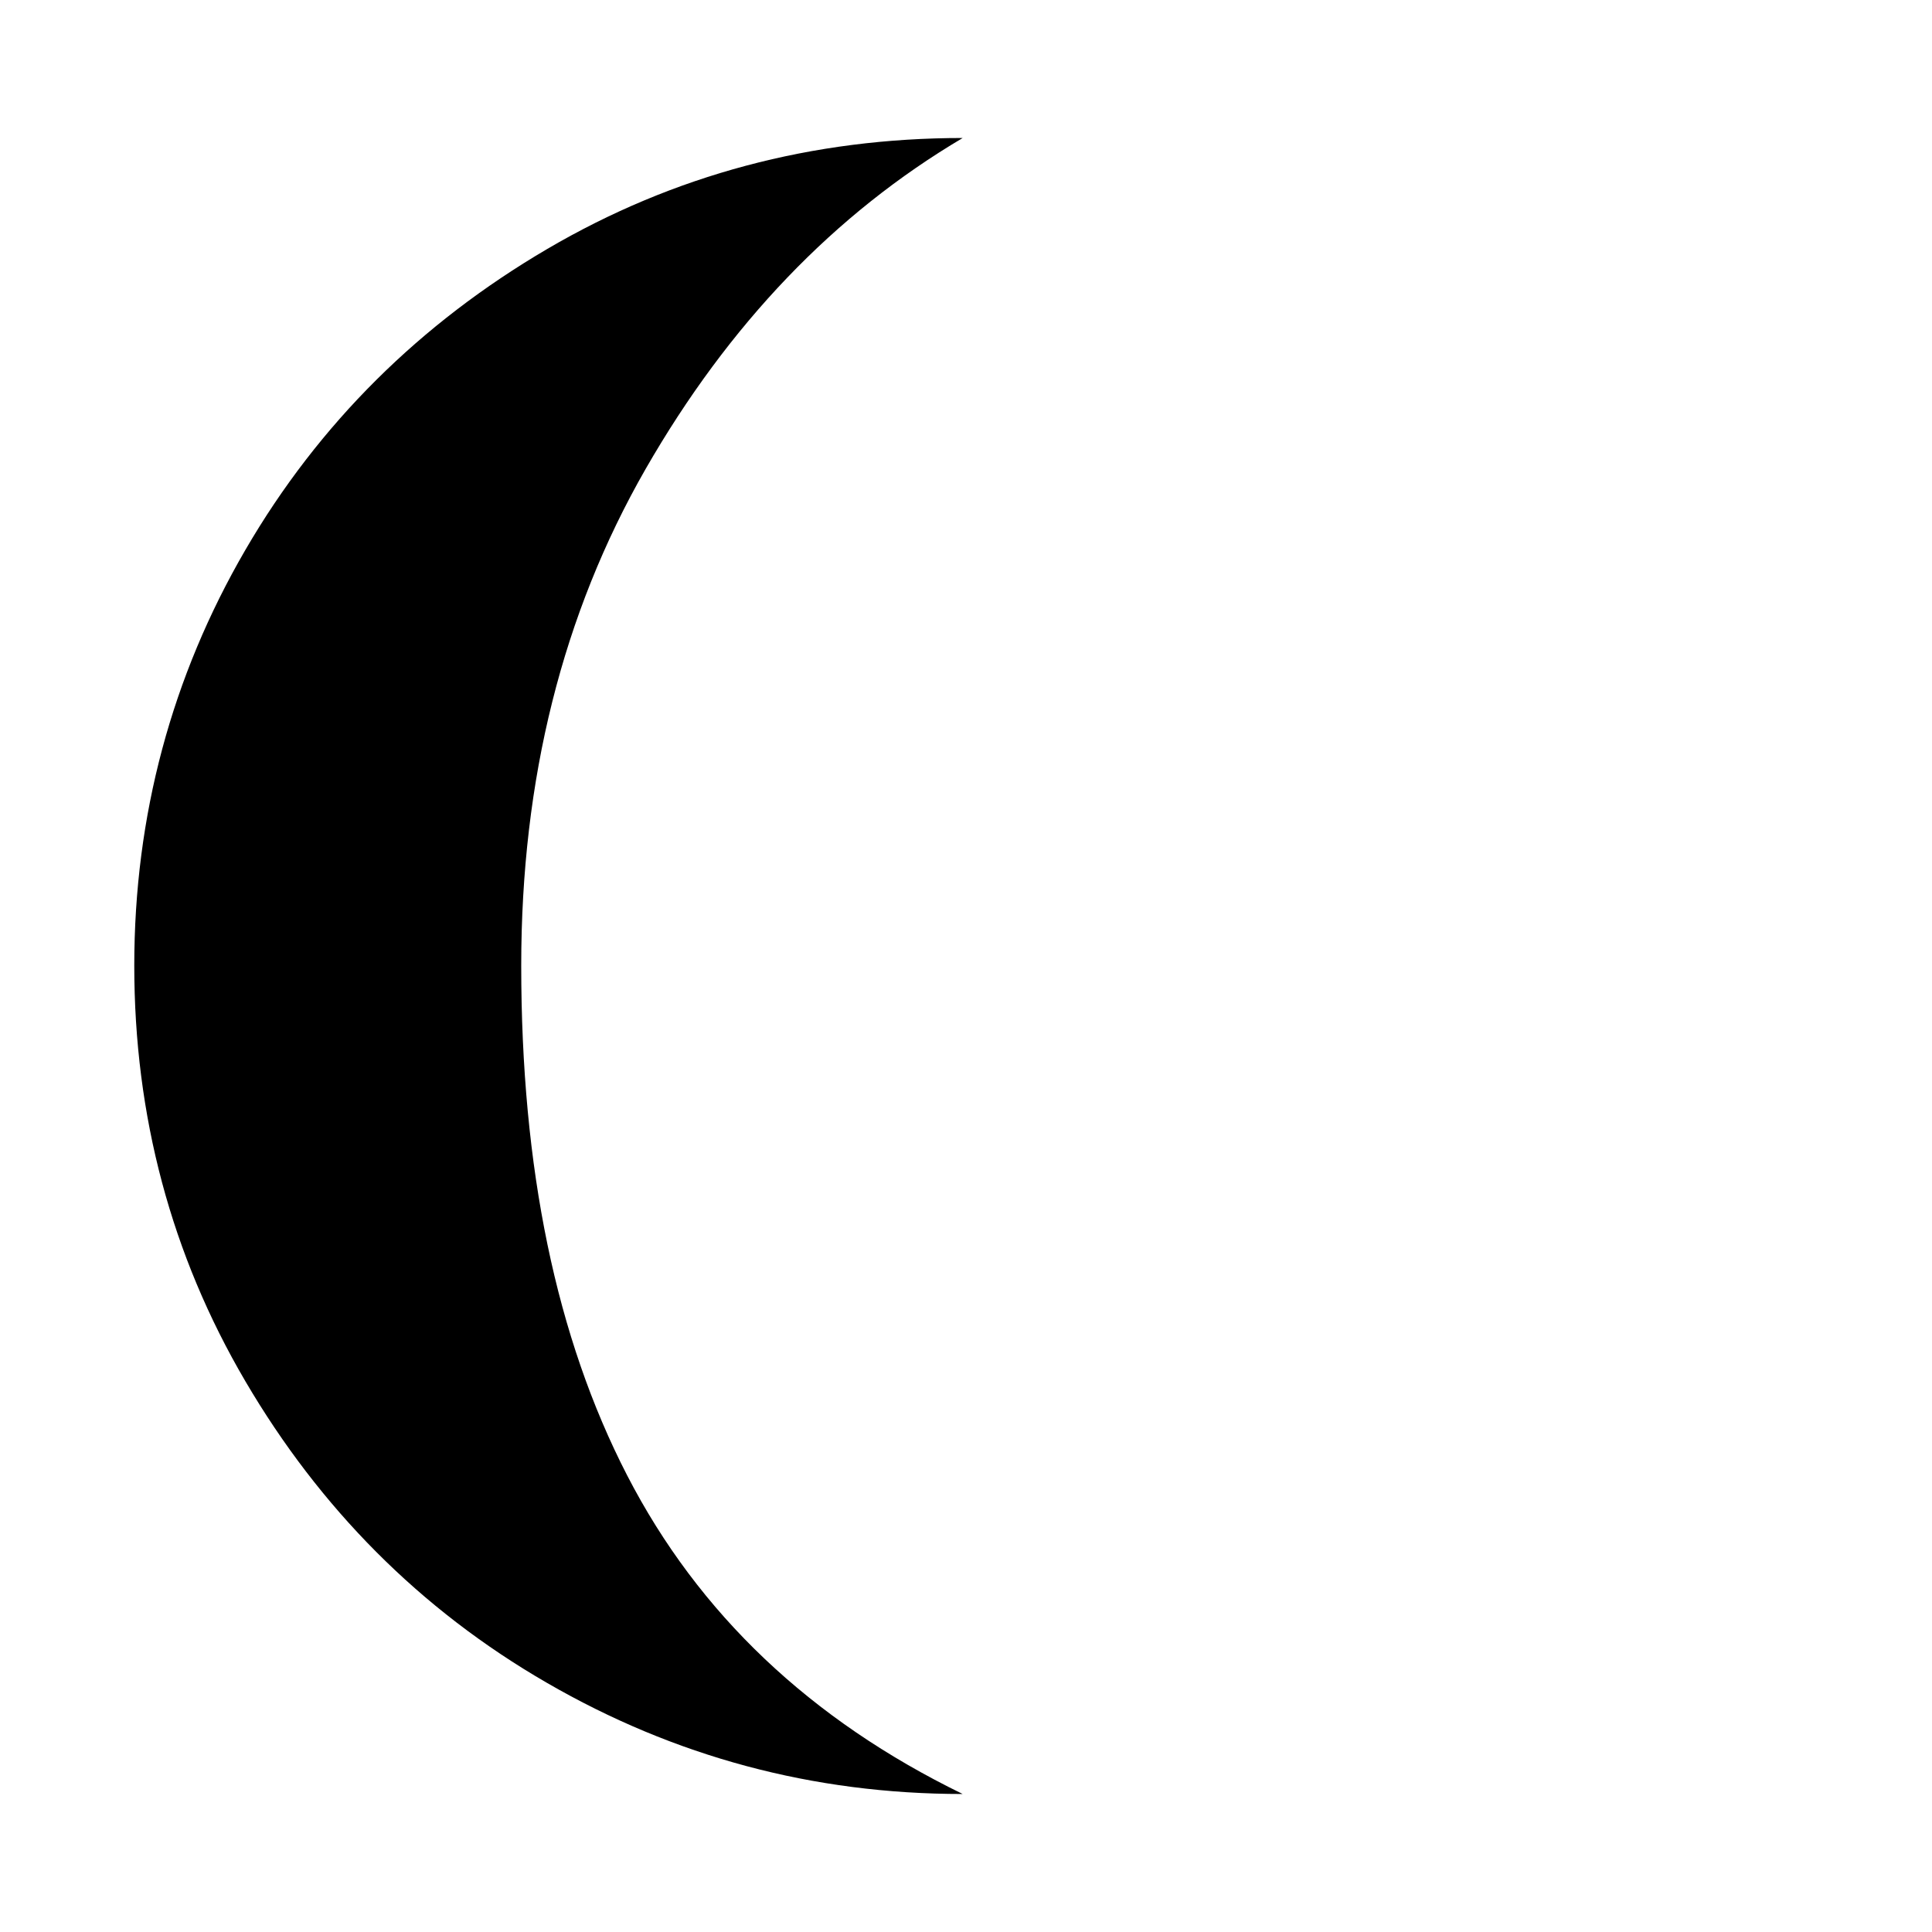 <svg aria-labelledby="weather-moon-waning-crescent-4" role="img" focusable="false" aria-hidden="true" xmlns="http://www.w3.org/2000/svg" viewBox="0 0 14 14"><path d="m 0.973,6.997 c 0,1.088 0.267,2.095 0.805,3.012 0.538,0.917 1.263,1.653 2.186,2.186 C 4.886,12.728 5.888,13 6.976,13 5.872,12.462 5.062,11.694 4.545,10.692 4.028,9.689 3.777,8.463 3.777,6.997 c 0,-1.349 0.299,-2.548 0.901,-3.598 C 5.281,2.349 6.048,1.549 6.976,1 5.888,1 4.881,1.267 3.964,1.805 3.047,2.343 2.311,3.068 1.778,3.985 1.245,4.902 0.973,5.91 0.973,6.997 Z"/></svg>